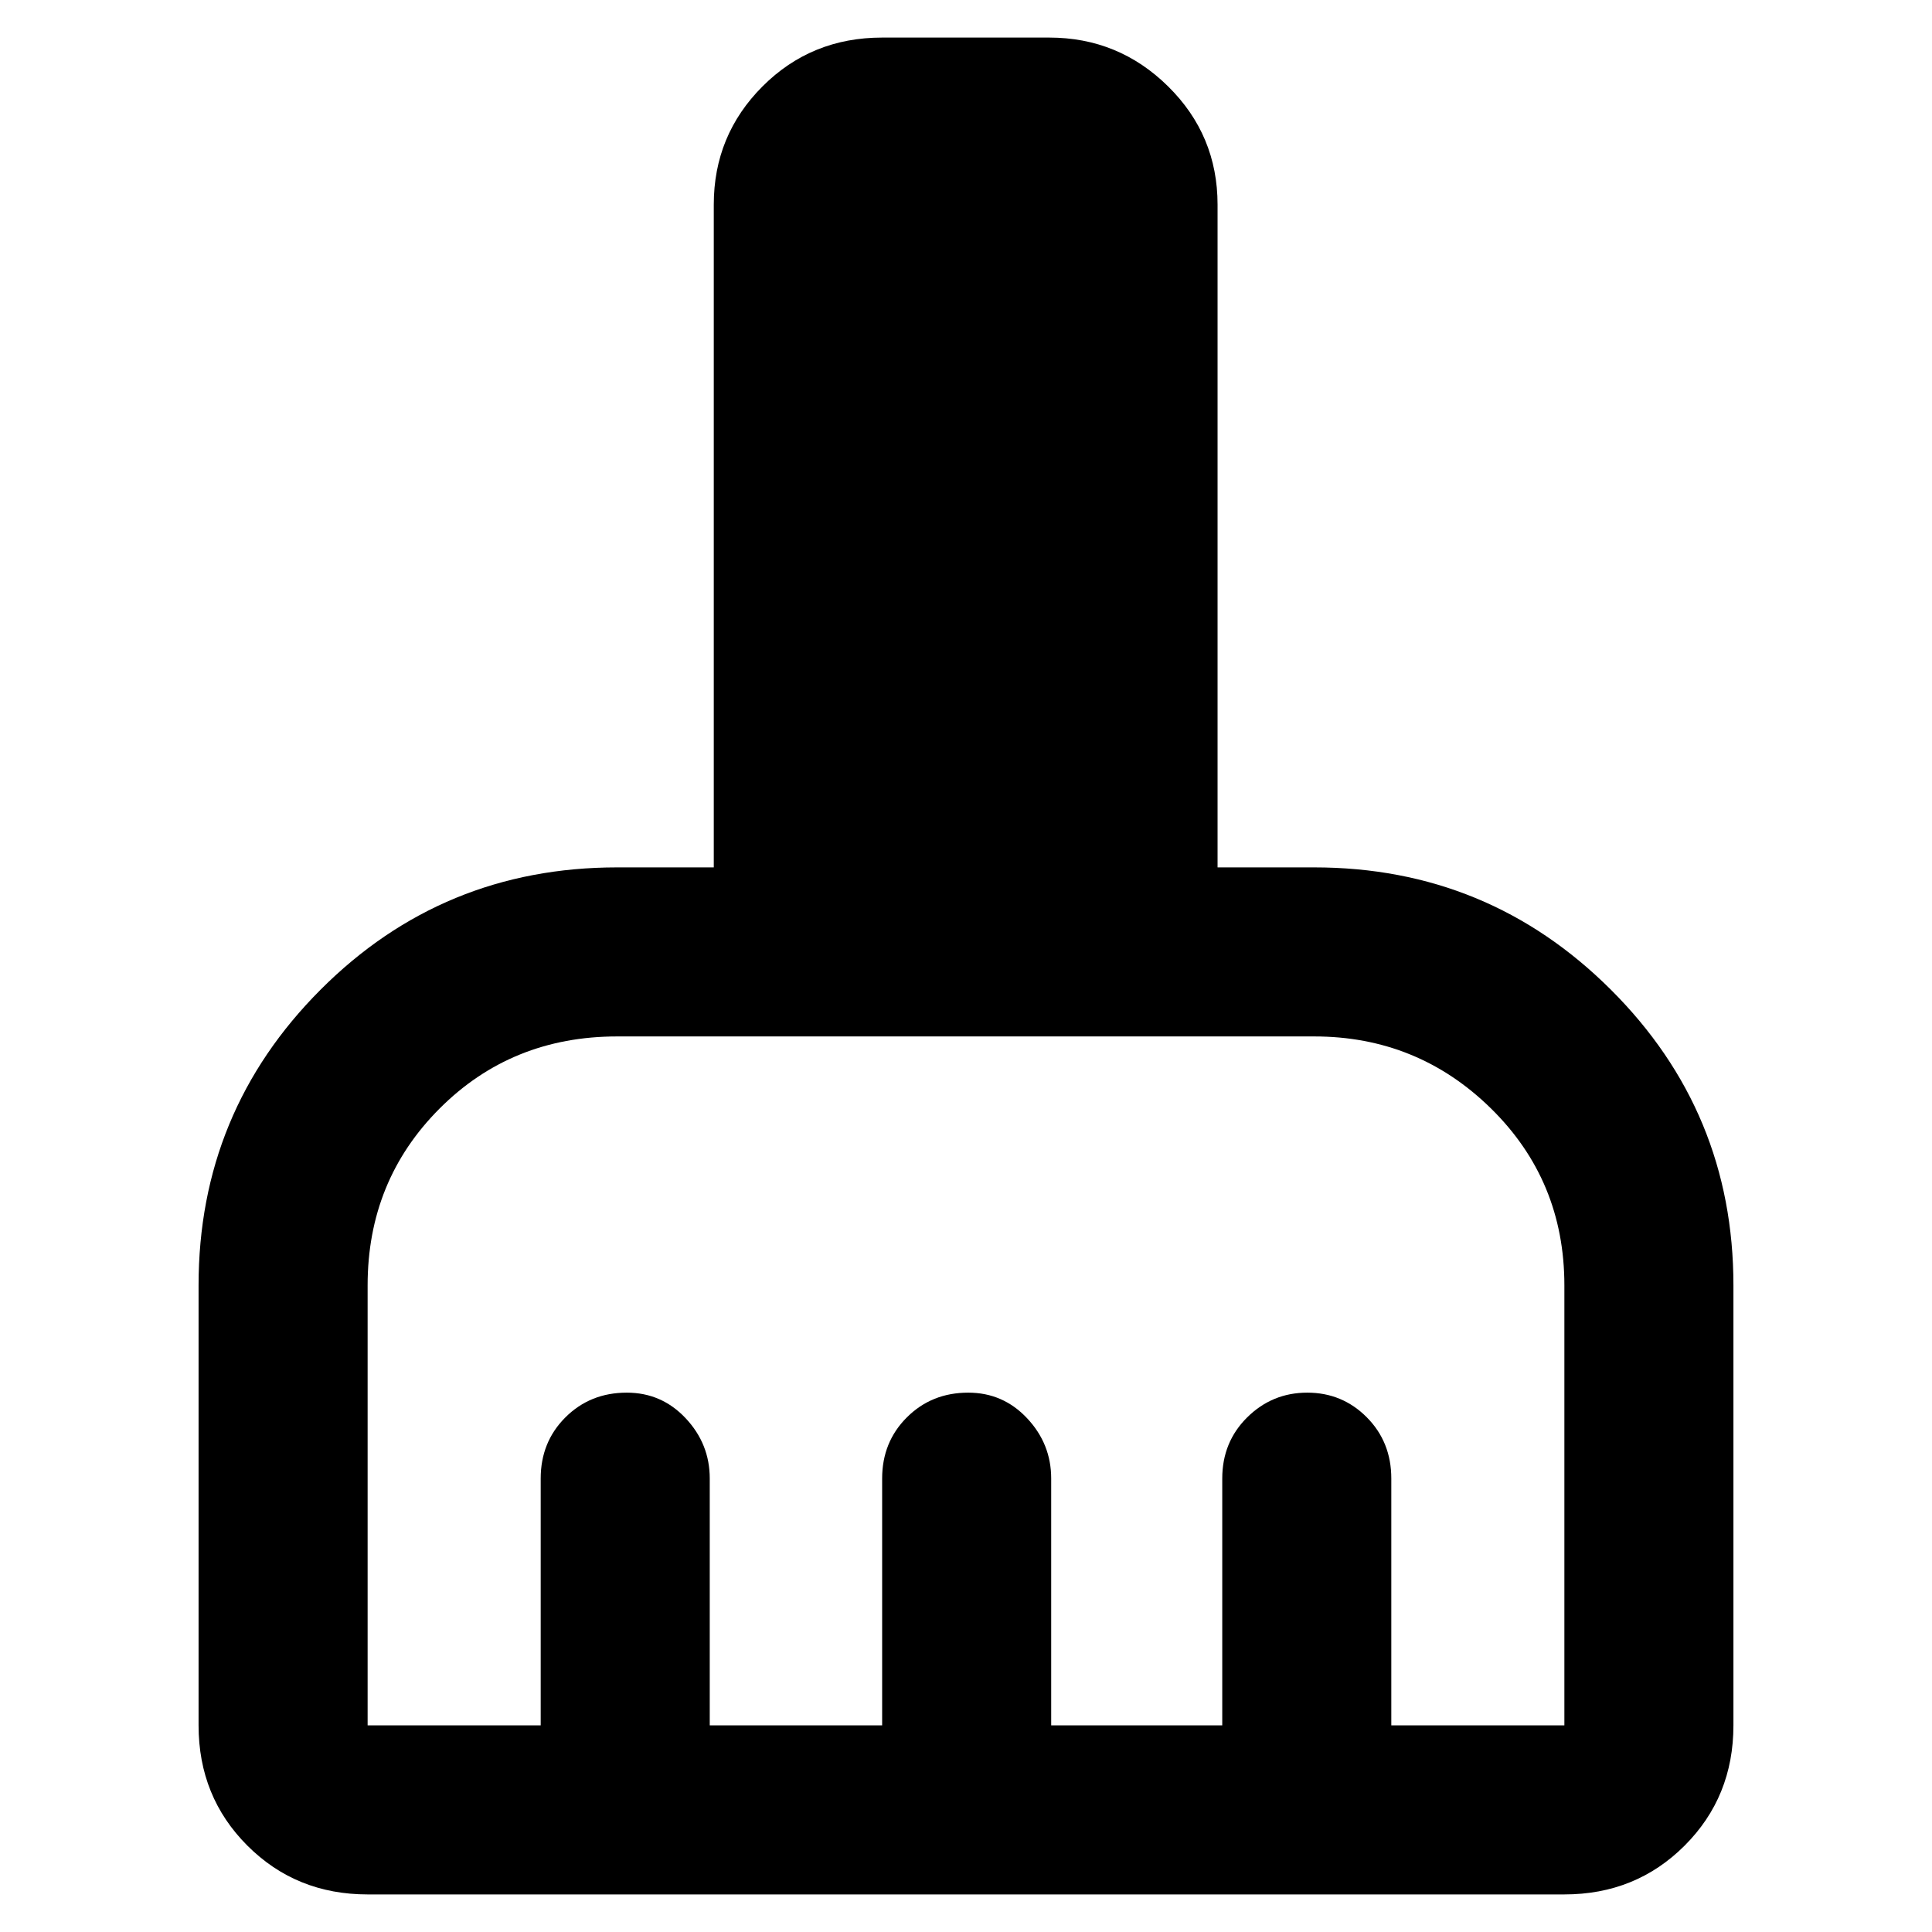 <svg xmlns="http://www.w3.org/2000/svg" height="40" viewBox="0 -960 960 960" width="40"><path d="M182.67-18.67q-35.5 0-59.75-24.25t-24.25-59.75v-218.66q0-86.19 60.65-146.93Q219.97-529 306.67-529h48v-329.33q0-34.5 24.23-58.75t59.43-24.25h83q34.5 0 59.09 24.25Q605-892.83 605-858.33V-529h48q86.46 0 147.4 60.74 60.93 60.74 60.93 146.93v218.66q0 35.5-24.25 59.75t-59.75 24.25H182.67Zm0-84h86v-122.66q0-18.14 12.29-30.4Q293.26-268 311.44-268q17.33 0 29.28 12.74 11.95 12.74 11.95 29.93v122.66h85.66v-122.66q0-18.14 12.3-30.4Q462.93-268 481.11-268q17.32 0 29.27 12.74t11.95 29.93v122.66h85v-122.66q0-18.14 12.41-30.4Q632.15-268 649.57-268q17.43 0 29.6 12.27 12.16 12.26 12.16 30.4v122.66h86v-218.66q0-52.03-36.44-87.85Q704.44-445 653-445H306.67q-52.45 0-88.23 35.82-35.77 35.82-35.77 87.85v218.66Z"/></svg>